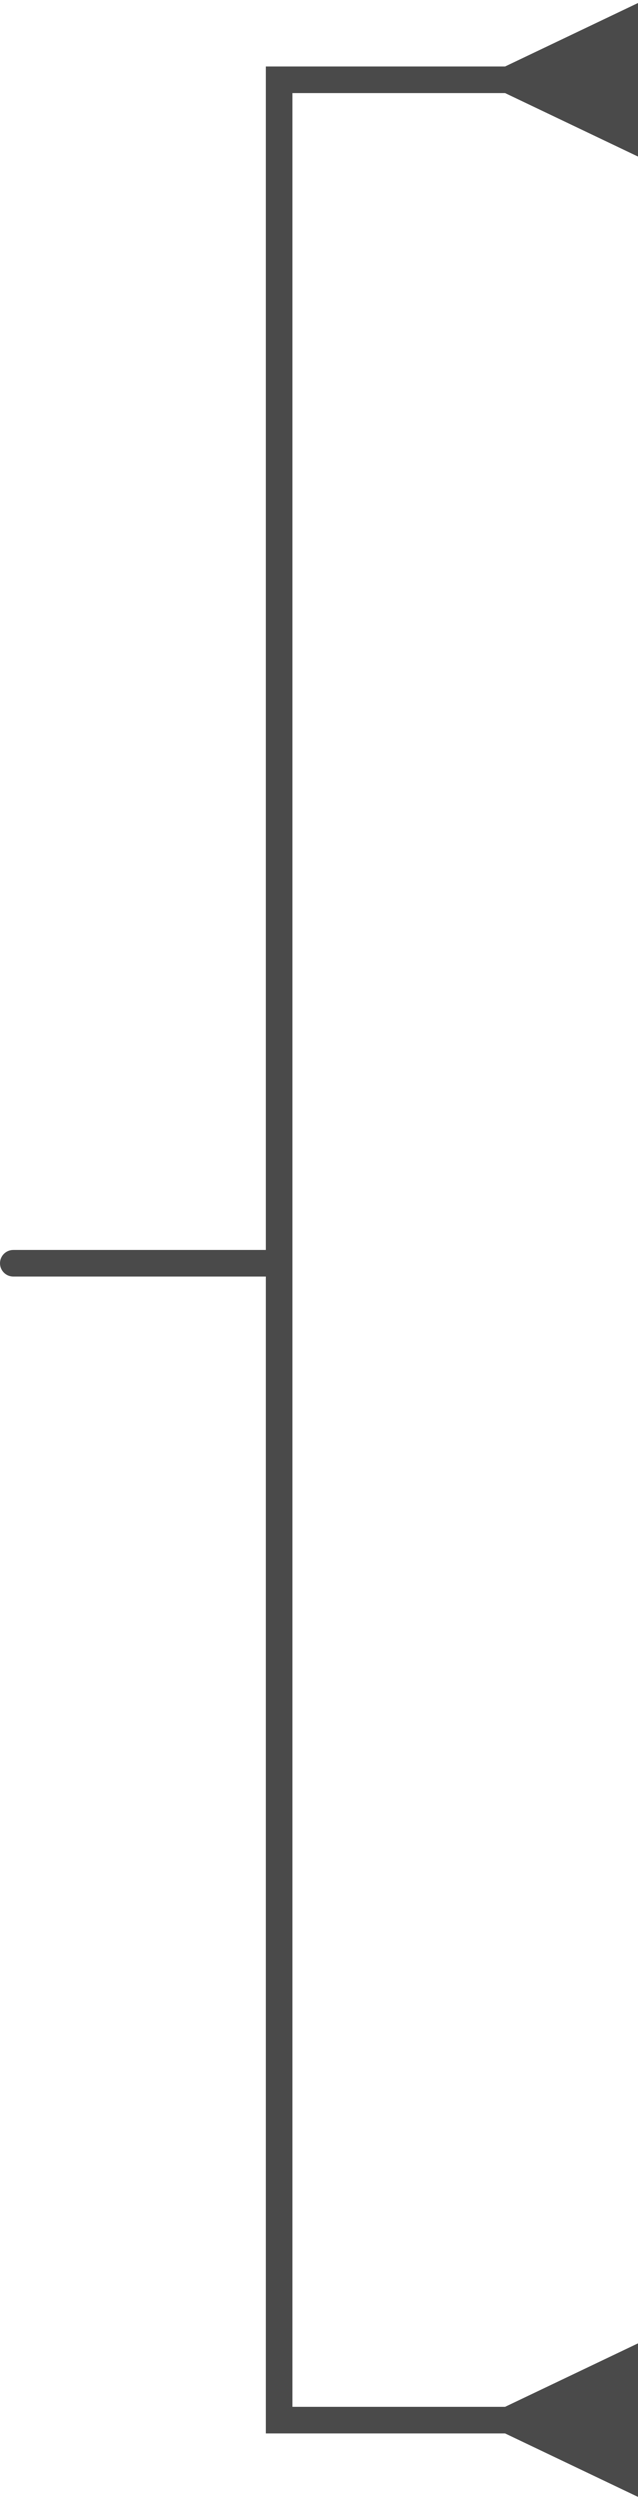 <svg width="24" height="94" viewBox="0 0 24 94" fill="none" xmlns="http://www.w3.org/2000/svg">
<path d="M0.5 48C0.224 48 0 47.776 0 47.5C0 47.224 0.224 47 0.5 47V48ZM10.5 3H10V2.5H10.5V3ZM19 2.5L24 0.113V5.887L19 3.5V2.5ZM10.5 91V91.5H10V91H10.5ZM19 90.5L24 88.113V93.887L19 91.5V90.5ZM0.5 47H10.5V48H0.5V47ZM10 47.5V3H11V47.5H10ZM10.5 2.5H19.5V3.5H10.5V2.5ZM11 47.5V91H10V47.5H11ZM10.5 90.5H19.5V91.5H10.5V90.5Z" fill="#4A4A4A"/>
</svg>

